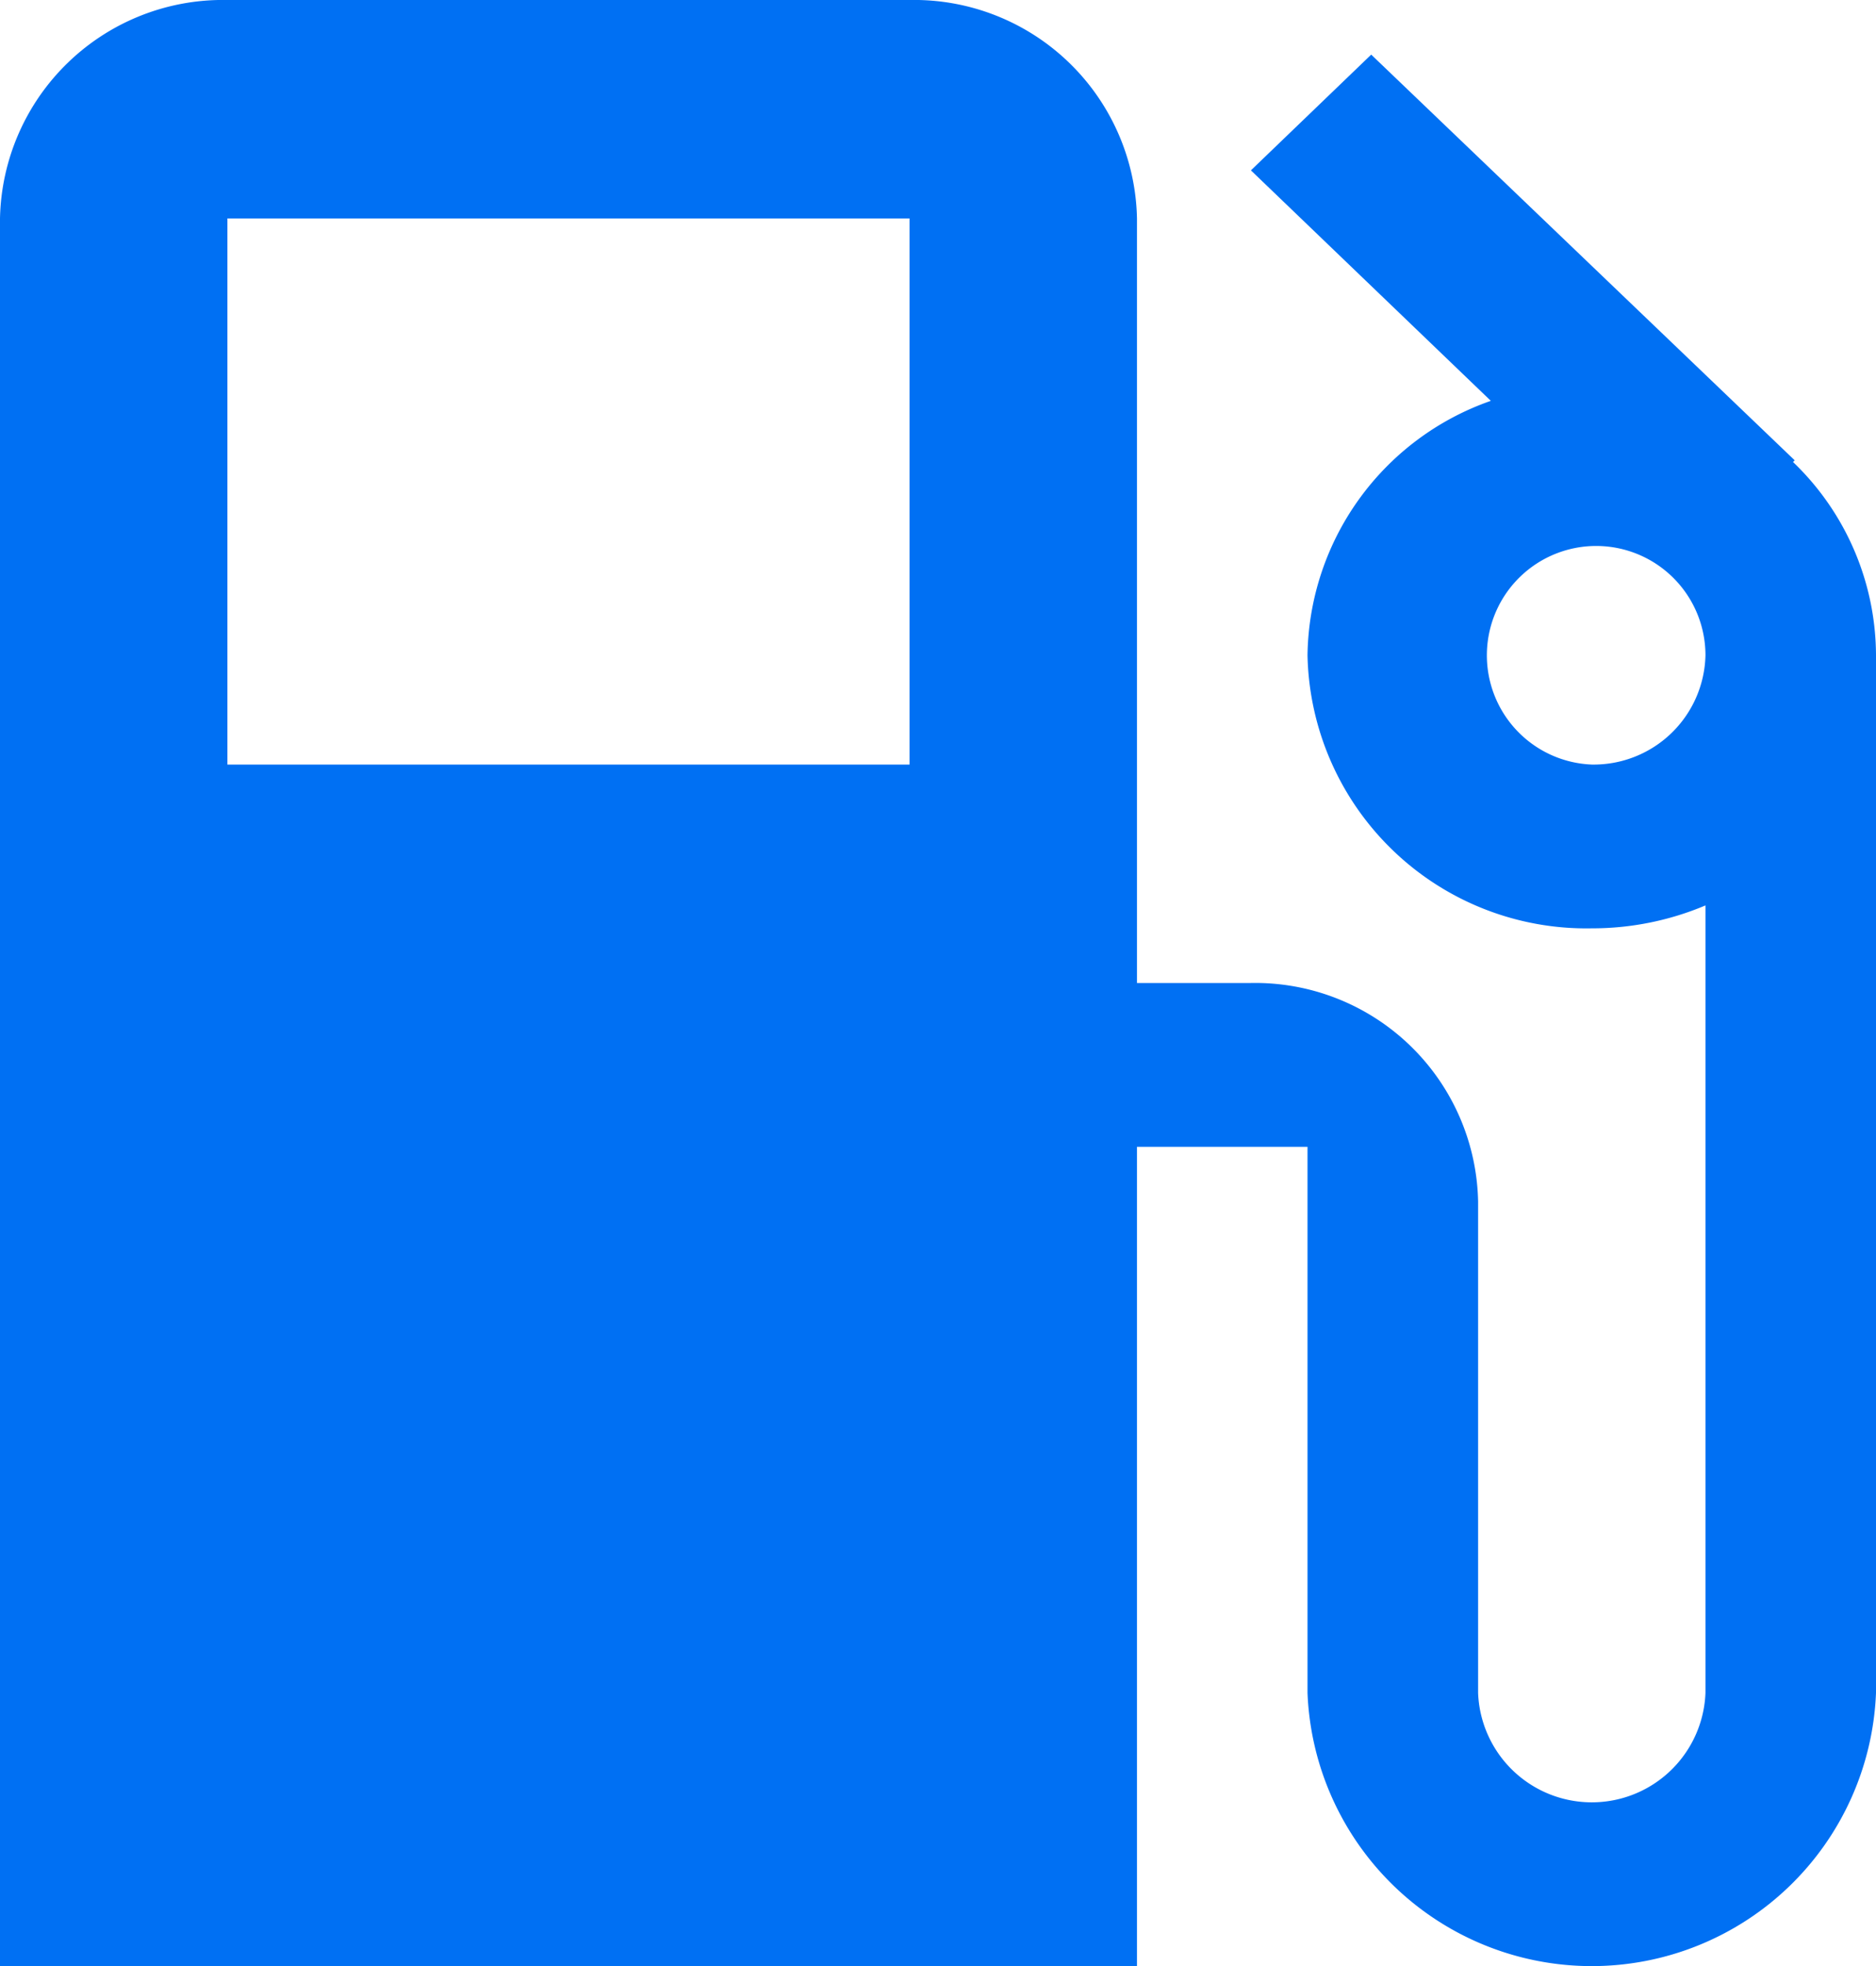 <svg xmlns="http://www.w3.org/2000/svg" width="32.749" height="34.308" viewBox="0 0 32.749 34.308"><defs><style>.a{fill:#0070f3;}</style></defs><g transform="translate(0)"><g transform="translate(0)"><path class="a" d="M47.3,8.062l.03-.029L39.937.953l-2.1,2.02,4.188,4.022a4.771,4.771,0,0,0-3.2,4.441A4.868,4.868,0,0,0,43.787,16.2a5.076,5.076,0,0,0,1.985-.4V29.543a1.986,1.986,0,0,1-3.969,0V20.966a3.892,3.892,0,0,0-3.97-3.812H35.848V3.812A3.892,3.892,0,0,0,31.878,0H19.97A3.892,3.892,0,0,0,16,3.812v30.5H35.848V20.013h2.977v9.53a4.966,4.966,0,0,0,9.924,0V11.436A4.691,4.691,0,0,0,47.3,8.062Zm-15.422,5.28H19.97V3.812H31.878Zm11.909,0a1.908,1.908,0,1,1,1.985-1.906A1.952,1.952,0,0,1,43.787,13.342Z" transform="translate(-16)"/></g></g></svg>
